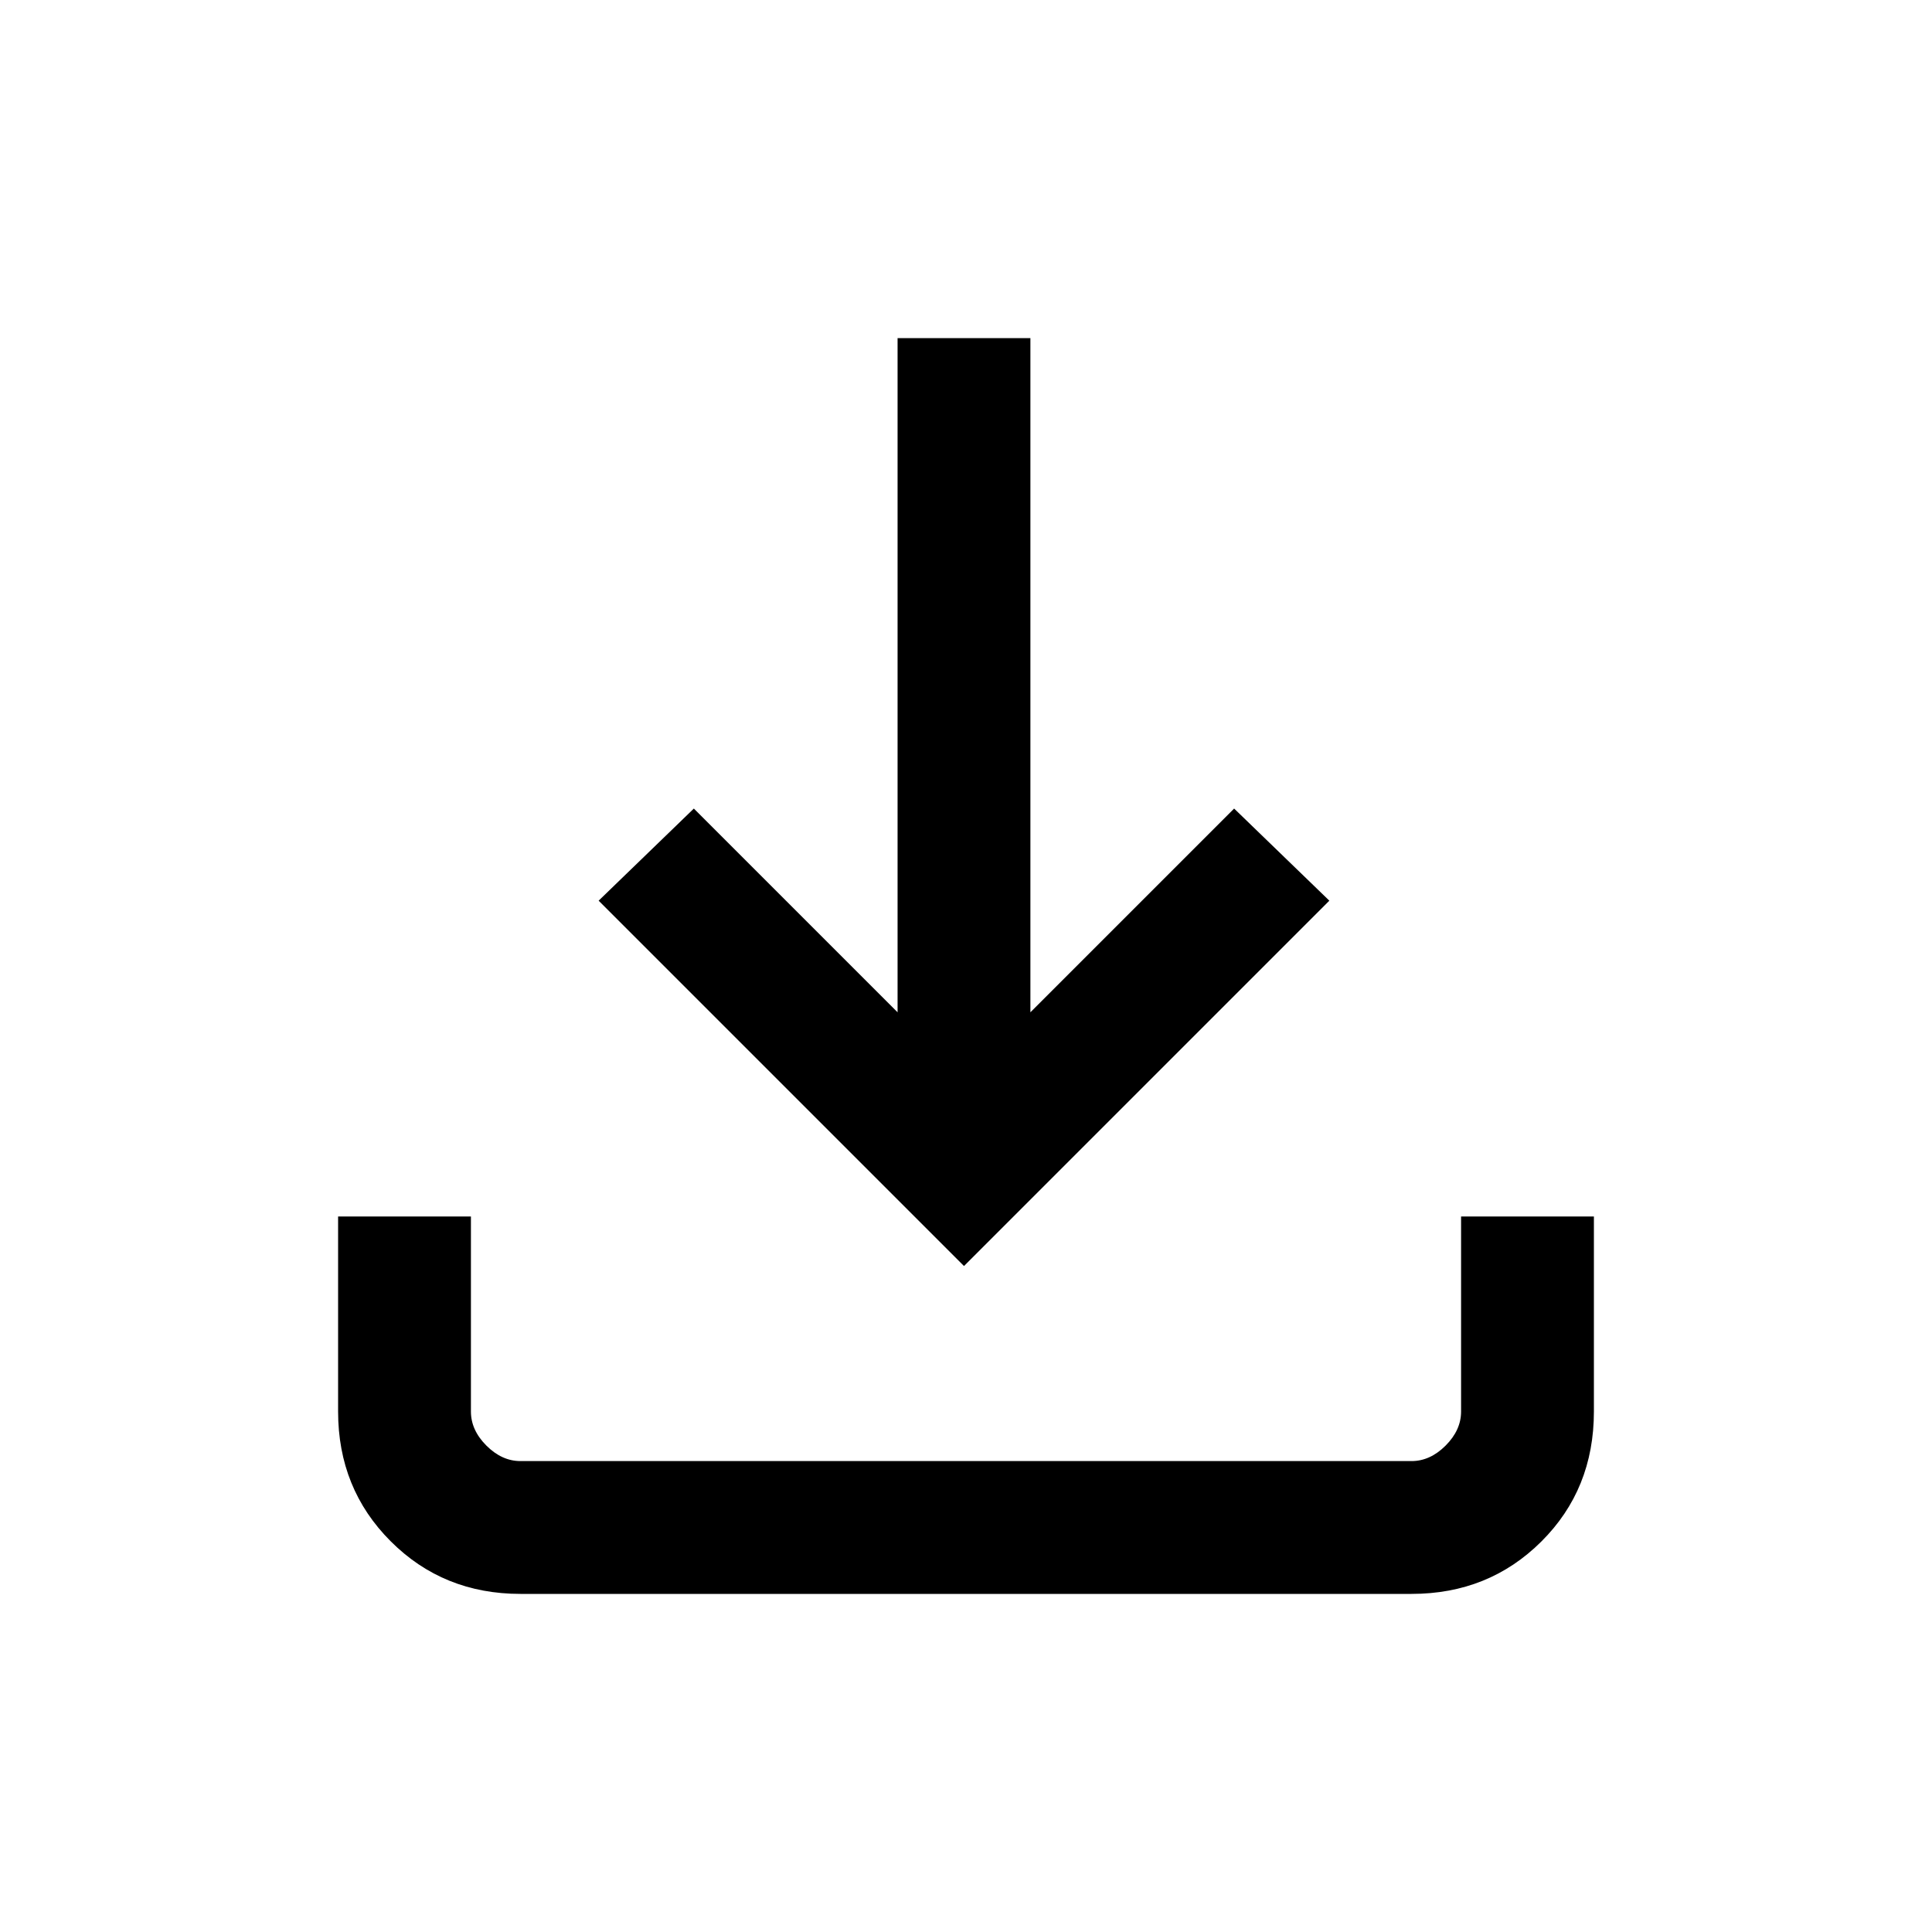 <svg xmlns="http://www.w3.org/2000/svg" height="24" viewBox="0 -960 960 960" width="24"><path d="M479-330.92 297.46-512.46l47.31-45.77L446-457v-335h66v335l101.23-101.23 47.31 45.77L479-330.92ZM258.62-168q-38.35 0-64.48-26.14Q168-220.27 168-258.62v-96.92h66v96.92q0 9.24 7.69 16.93 7.69 7.69 16.93 7.69h442.76q9.24 0 16.93-7.69 7.69-7.69 7.69-16.93v-96.92h66v96.92Q792-220 765.86-194q-26.13 26-64.48 26H258.62Z"/></svg>